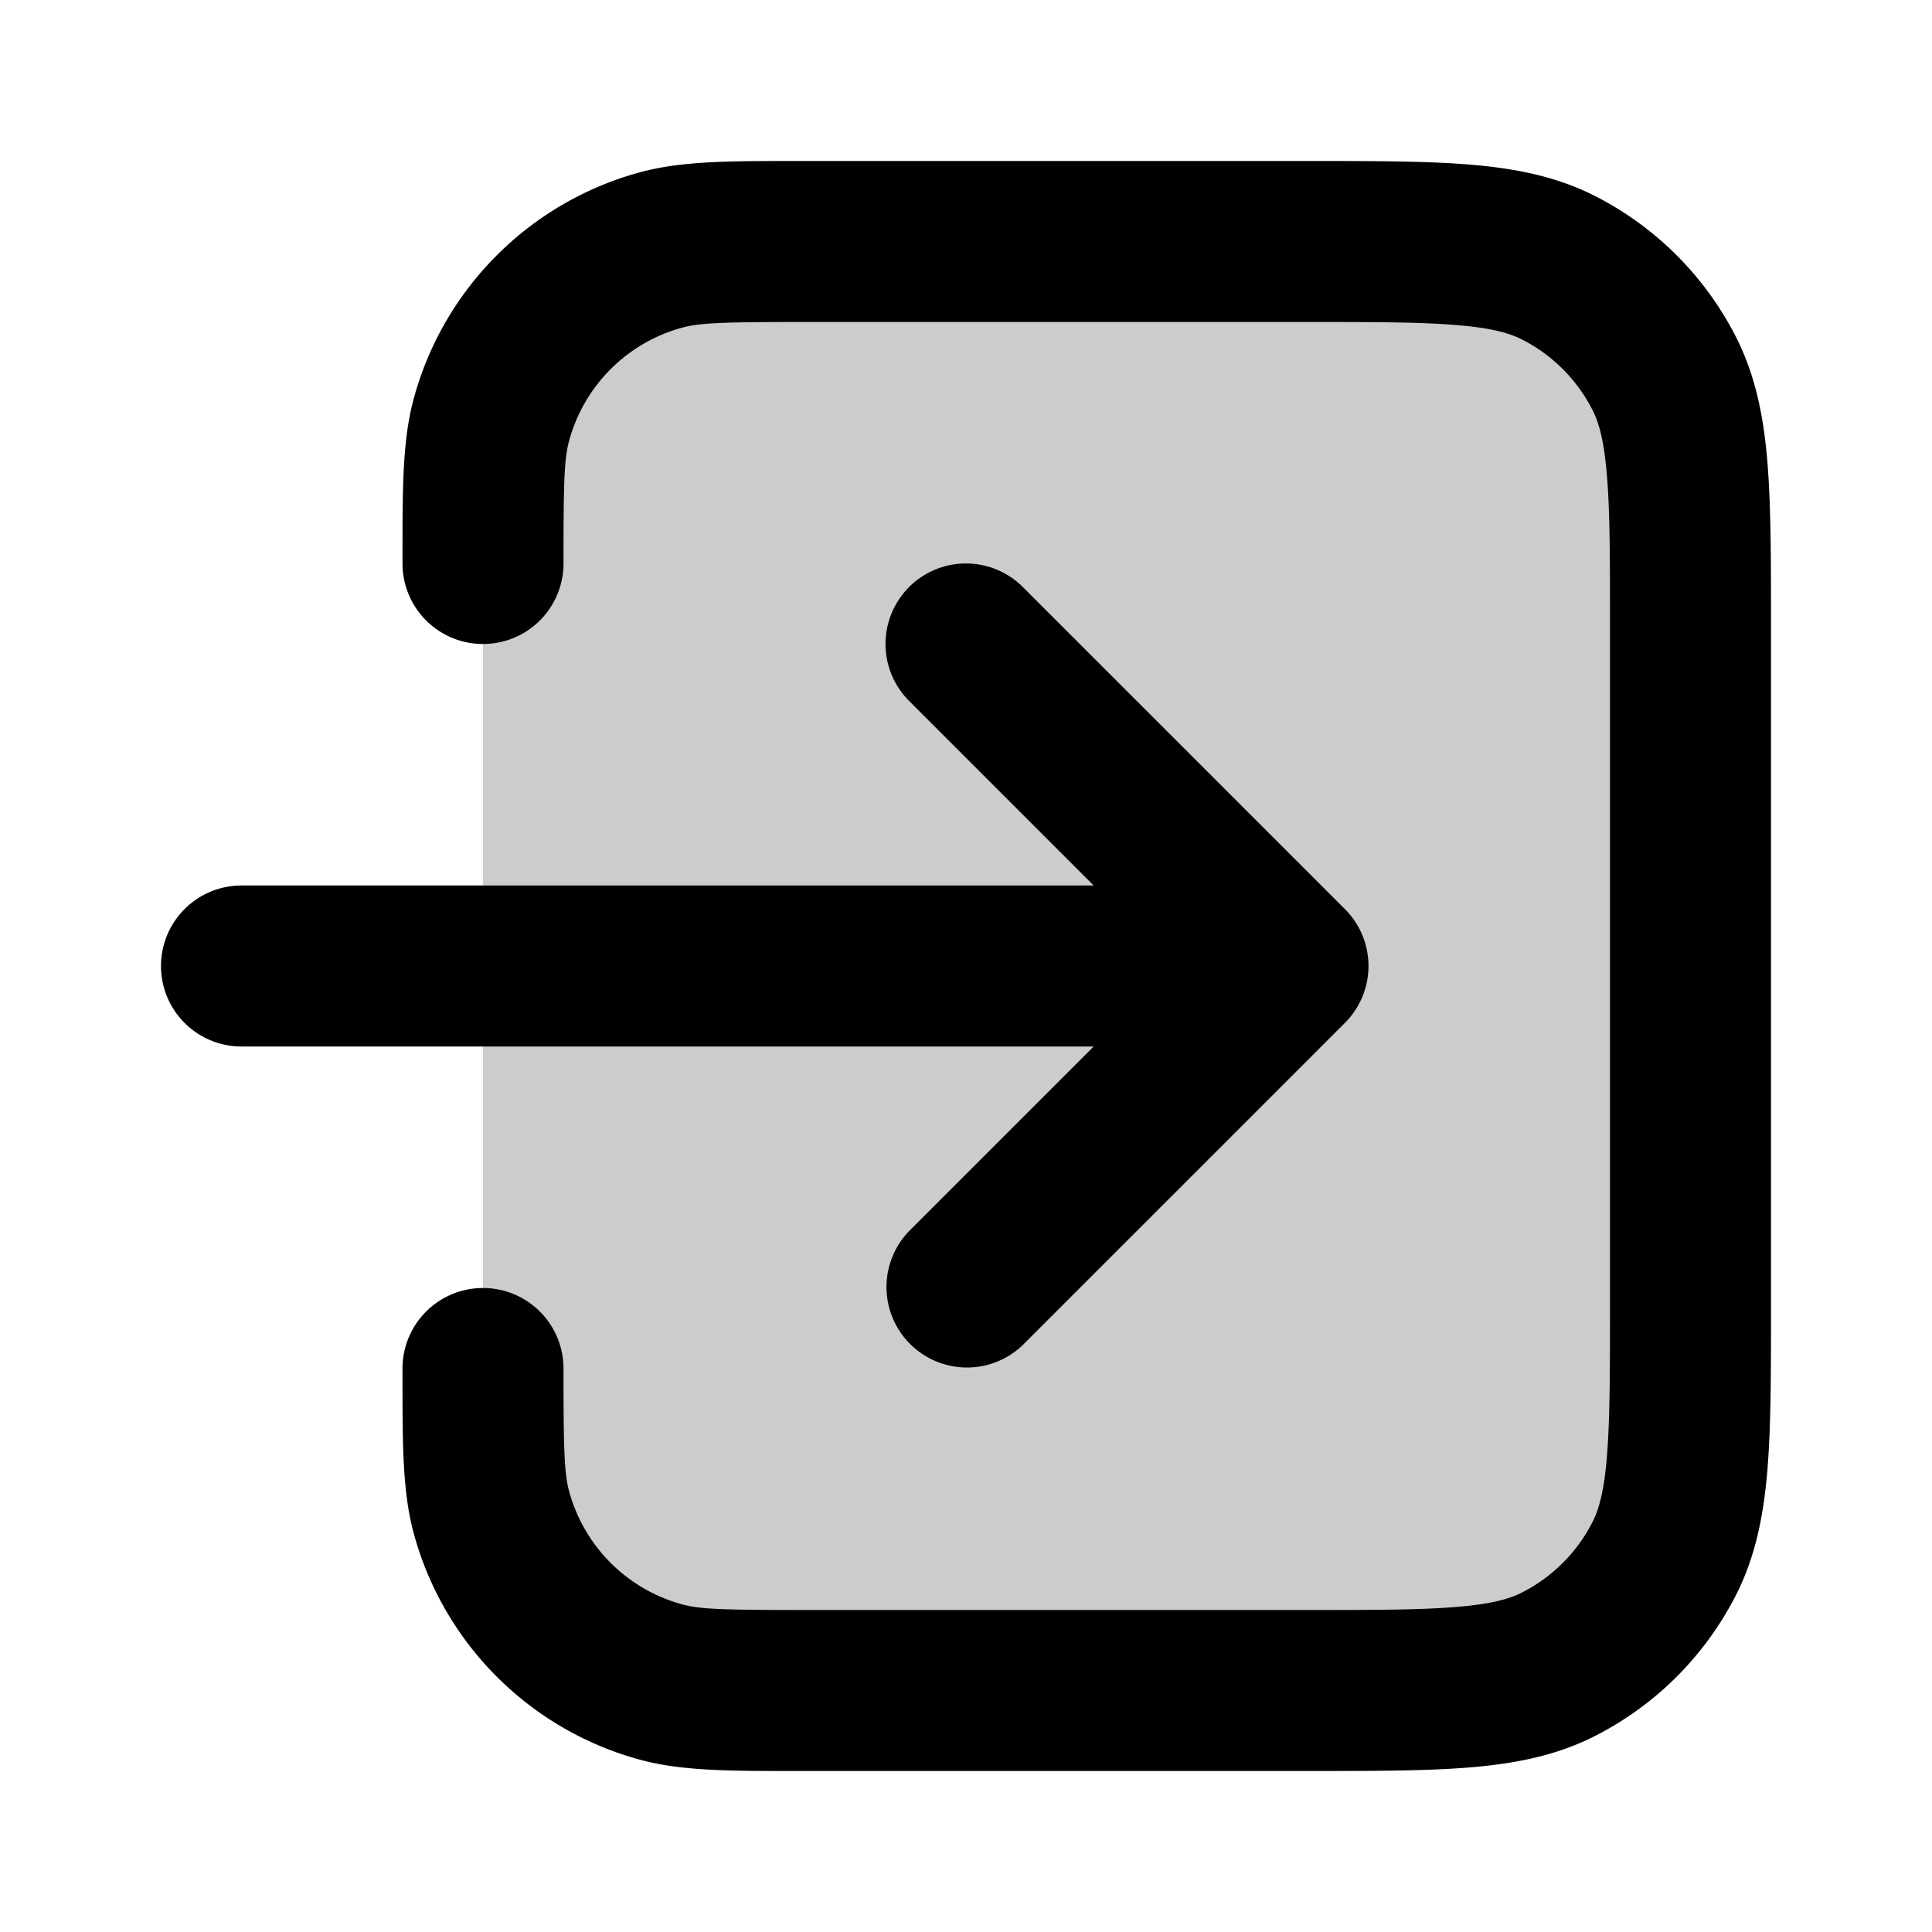 <svg xmlns="http://www.w3.org/2000/svg" width="24" height="24" viewBox="0 0 24 24">
  <path d="M21 16.2V7.8c0-1.68 0-2.52-.327-3.162a3 3 0 0 0-1.311-1.311C18.72 3 17.88 3 16.2 3H10c-.93 0-1.395 0-1.776.102a3 3 0 0 0-2.122 2.122C6 5.605 6 6.07 6 7v9.2c0 1.68 0 2.52.327 3.162a3 3 0 0 0 1.311 1.311C8.28 21 9.12 21 10.8 21h5.4c1.68 0 2.52 0 3.162-.327a3 3 0 0 0 1.311-1.311C21 18.72 21 17.88 21 16.2Z" opacity=".2"/>
  <path fill-rule="evenodd" d="M9.862 2h6.379c.805 0 1.47 0 2.01.044.563.046 1.08.145 1.565.392a4 4 0 0 1 1.748 1.748c.247.485.346 1.002.392 1.564C22 6.29 22 6.954 22 7.758v8.483c0 .805 0 1.47-.044 2.01-.046.563-.145 1.08-.392 1.565a4 4 0 0 1-1.748 1.748c-.485.247-1.002.346-1.564.392-.541.044-1.206.044-2.01.044h-6.38c-.795 0-1.386 0-1.897-.136a4 4 0 0 1-2.829-2.829C5 18.524 5 17.933 5 17.138V17a1 1 0 1 1 2 0c0 .994.009 1.295.068 1.518a2 2 0 0 0 1.414 1.414c.223.06.524.068 1.518.068h6.2c.857 0 1.439 0 1.889-.038.438-.035.663-.1.819-.18a2 2 0 0 0 .874-.874c.08-.156.145-.38.18-.82.037-.45.038-1.031.038-1.888V7.8c0-.857 0-1.439-.038-1.889-.035-.438-.1-.663-.18-.819a2 2 0 0 0-.874-.874c-.156-.08-.38-.145-.819-.18C17.639 4 17.057 4 16.2 4H10c-.994 0-1.295.009-1.518.068a2 2 0 0 0-1.414 1.414C7.008 5.705 7 6.006 7 7a1 1 0 1 1-2 0v-.138c0-.795 0-1.386.136-1.897a4 4 0 0 1 2.829-2.829C8.476 2 9.067 2 9.862 2Zm1.43 5.293a1 1 0 0 1 1.415 0l4 4a1 1 0 0 1 0 1.414l-4 4a1 1 0 0 1-1.414-1.414L13.586 13H3a1 1 0 1 1 0-2h10.586l-2.293-2.293a1 1 0 0 1 0-1.414Z" clip-rule="evenodd"/>
</svg>
